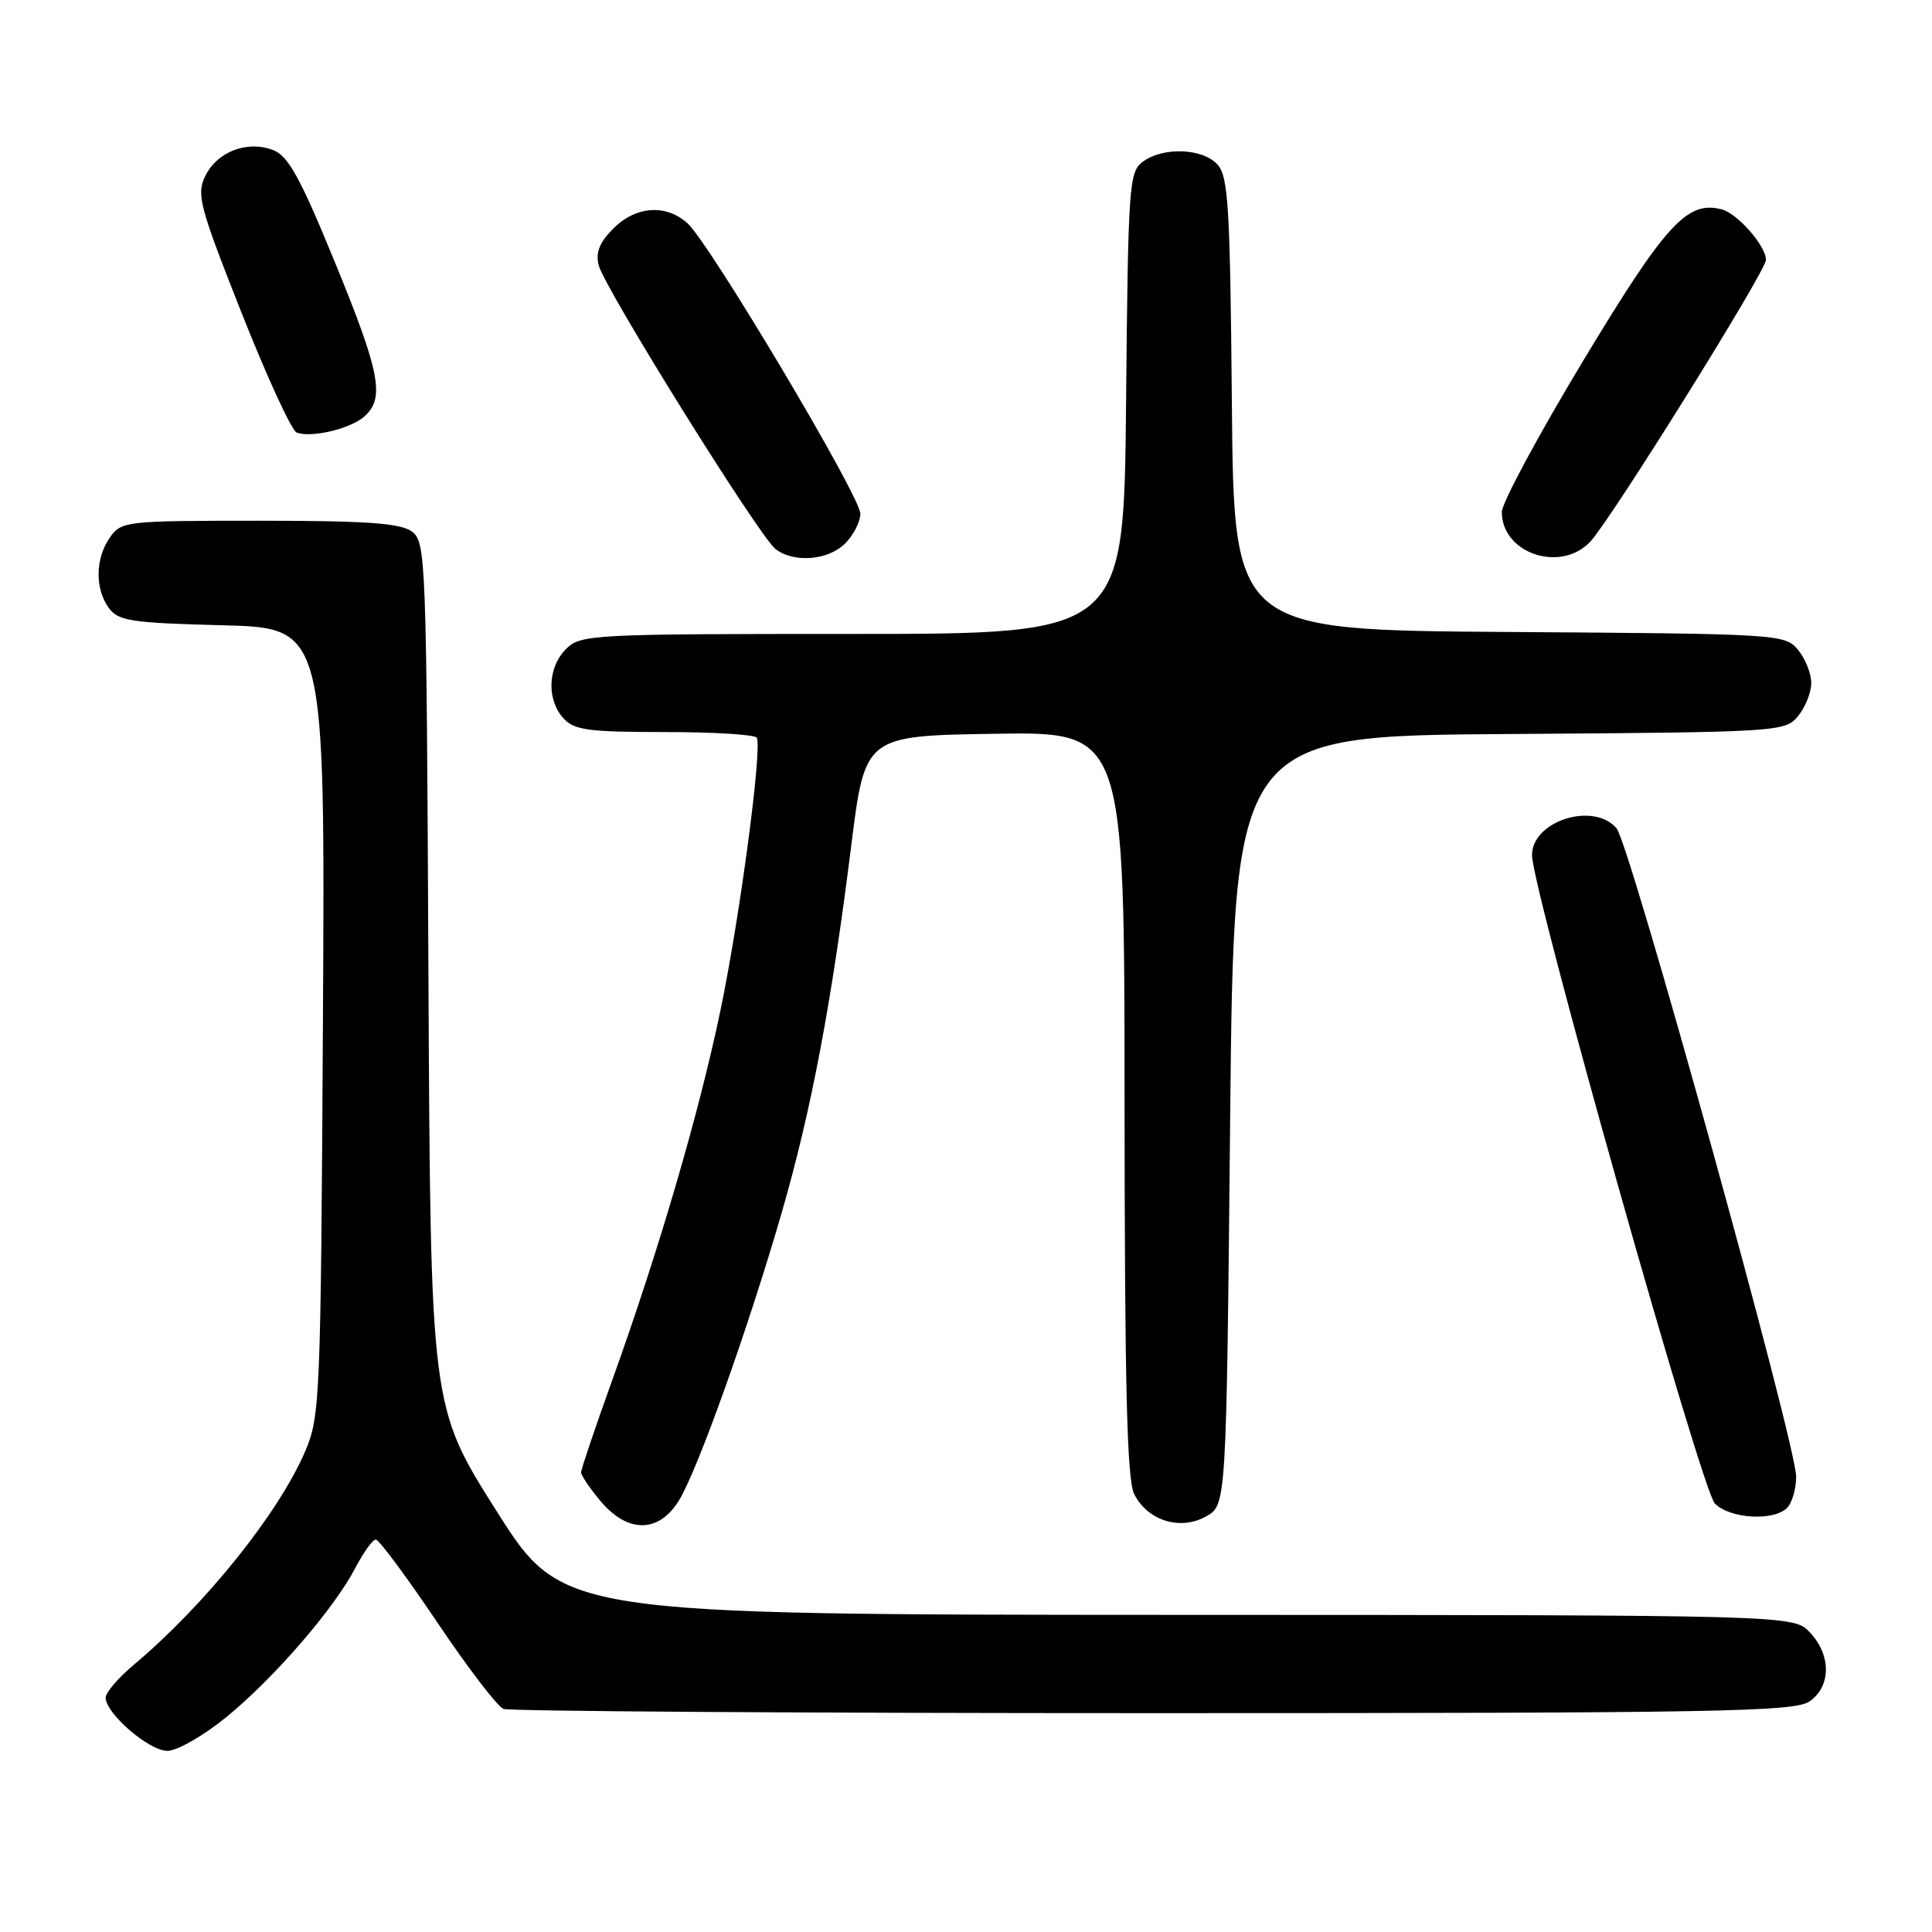 <?xml version="1.0" encoding="UTF-8" standalone="no"?>
<!DOCTYPE svg PUBLIC "-//W3C//DTD SVG 1.1//EN" "http://www.w3.org/Graphics/SVG/1.1/DTD/svg11.dtd" >
<svg xmlns="http://www.w3.org/2000/svg" xmlns:xlink="http://www.w3.org/1999/xlink" version="1.1" viewBox="0 0 256 256">
 <g >
 <path fill="currentColor"
d=" M 30.01 227.51 C 36.36 222.31 44.27 213.16 47.09 207.75 C 48.16 205.69 49.38 204.00 49.80 204.00 C 50.22 204.00 53.87 208.93 57.92 214.94 C 61.96 220.96 65.92 226.14 66.72 226.44 C 67.51 226.75 106.28 227.00 152.86 227.00 C 227.90 227.00 237.81 226.82 239.78 225.44 C 242.64 223.44 242.66 219.33 239.83 216.31 C 237.65 214.00 237.65 214.00 156.08 213.98 C 74.50 213.95 74.50 213.95 65.77 200.18 C 57.05 186.40 57.05 186.40 56.77 129.12 C 56.51 73.74 56.44 71.79 54.56 70.42 C 53.05 69.32 48.55 69.00 34.37 69.00 C 16.64 69.00 16.07 69.06 14.56 71.22 C 12.62 73.99 12.56 78.01 14.42 80.56 C 15.68 82.28 17.36 82.54 29.46 82.85 C 43.08 83.20 43.08 83.20 42.79 135.35 C 42.51 185.32 42.41 187.70 40.45 192.28 C 36.93 200.51 27.17 212.67 17.71 220.61 C 15.67 222.32 14.00 224.27 14.00 224.94 C 14.00 227.04 19.74 232.00 22.18 232.00 C 23.46 232.00 26.99 229.98 30.01 227.51 Z  M 89.99 198.78 C 92.49 194.66 99.17 175.94 103.60 160.62 C 107.51 147.09 110.19 132.93 112.80 112.00 C 114.62 97.50 114.62 97.50 131.81 97.23 C 149.00 96.95 149.00 96.95 149.01 146.23 C 149.03 183.77 149.33 196.09 150.29 197.98 C 152.07 201.51 156.40 202.85 159.82 200.93 C 162.50 199.42 162.50 199.42 163.00 148.46 C 163.50 97.50 163.50 97.50 200.00 97.26 C 235.80 97.02 236.53 96.97 238.25 94.89 C 239.21 93.73 240.00 91.75 240.00 90.50 C 240.00 89.25 239.21 87.27 238.25 86.11 C 236.53 84.03 235.80 83.98 200.00 83.74 C 163.50 83.50 163.50 83.50 163.23 53.56 C 163.00 27.46 162.76 23.39 161.33 21.81 C 159.37 19.64 154.16 19.43 151.44 21.42 C 149.60 22.76 149.48 24.48 149.21 53.42 C 148.92 84.00 148.92 84.00 112.96 84.00 C 78.33 84.00 76.93 84.07 75.00 86.00 C 72.57 88.43 72.41 92.69 74.65 95.17 C 76.08 96.75 77.95 97.00 88.10 97.00 C 94.58 97.00 100.06 97.34 100.28 97.75 C 101.01 99.16 98.05 121.47 95.48 133.80 C 92.63 147.50 87.31 165.67 81.11 182.92 C 78.85 189.20 77.00 194.68 77.00 195.09 C 77.00 195.51 78.17 197.23 79.59 198.92 C 83.20 203.21 87.33 203.15 89.99 198.78 Z  M 236.80 199.80 C 237.46 199.14 238.00 197.28 238.00 195.67 C 238.00 191.34 215.96 111.80 214.20 109.75 C 211.13 106.19 203.00 108.78 203.00 113.31 C 203.00 117.80 225.46 197.46 227.23 199.23 C 229.25 201.25 235.01 201.59 236.80 199.80 Z  M 112.00 72.00 C 113.10 70.90 114.00 69.13 114.00 68.06 C 114.00 65.77 94.06 32.27 91.10 29.59 C 88.25 27.01 84.26 27.29 81.27 30.28 C 79.44 32.11 78.90 33.46 79.33 35.15 C 80.09 38.17 100.61 71.10 102.76 72.75 C 105.20 74.63 109.74 74.26 112.00 72.00 Z  M 210.74 71.75 C 213.54 68.73 234.00 35.91 234.00 34.44 C 234.00 32.59 230.24 28.29 228.13 27.74 C 223.56 26.55 220.71 29.67 209.75 47.85 C 203.84 57.66 199.00 66.65 199.00 67.84 C 199.00 73.35 206.83 75.96 210.74 71.75 Z  M 48.25 55.21 C 51.04 52.79 50.39 49.39 44.34 34.66 C 39.77 23.51 38.18 20.64 36.18 19.88 C 32.75 18.57 28.77 20.10 27.20 23.32 C 26.01 25.76 26.42 27.32 32.00 41.43 C 35.36 49.92 38.65 57.07 39.31 57.32 C 41.26 58.04 46.37 56.84 48.25 55.21 Z "/>
</g>
</svg>
